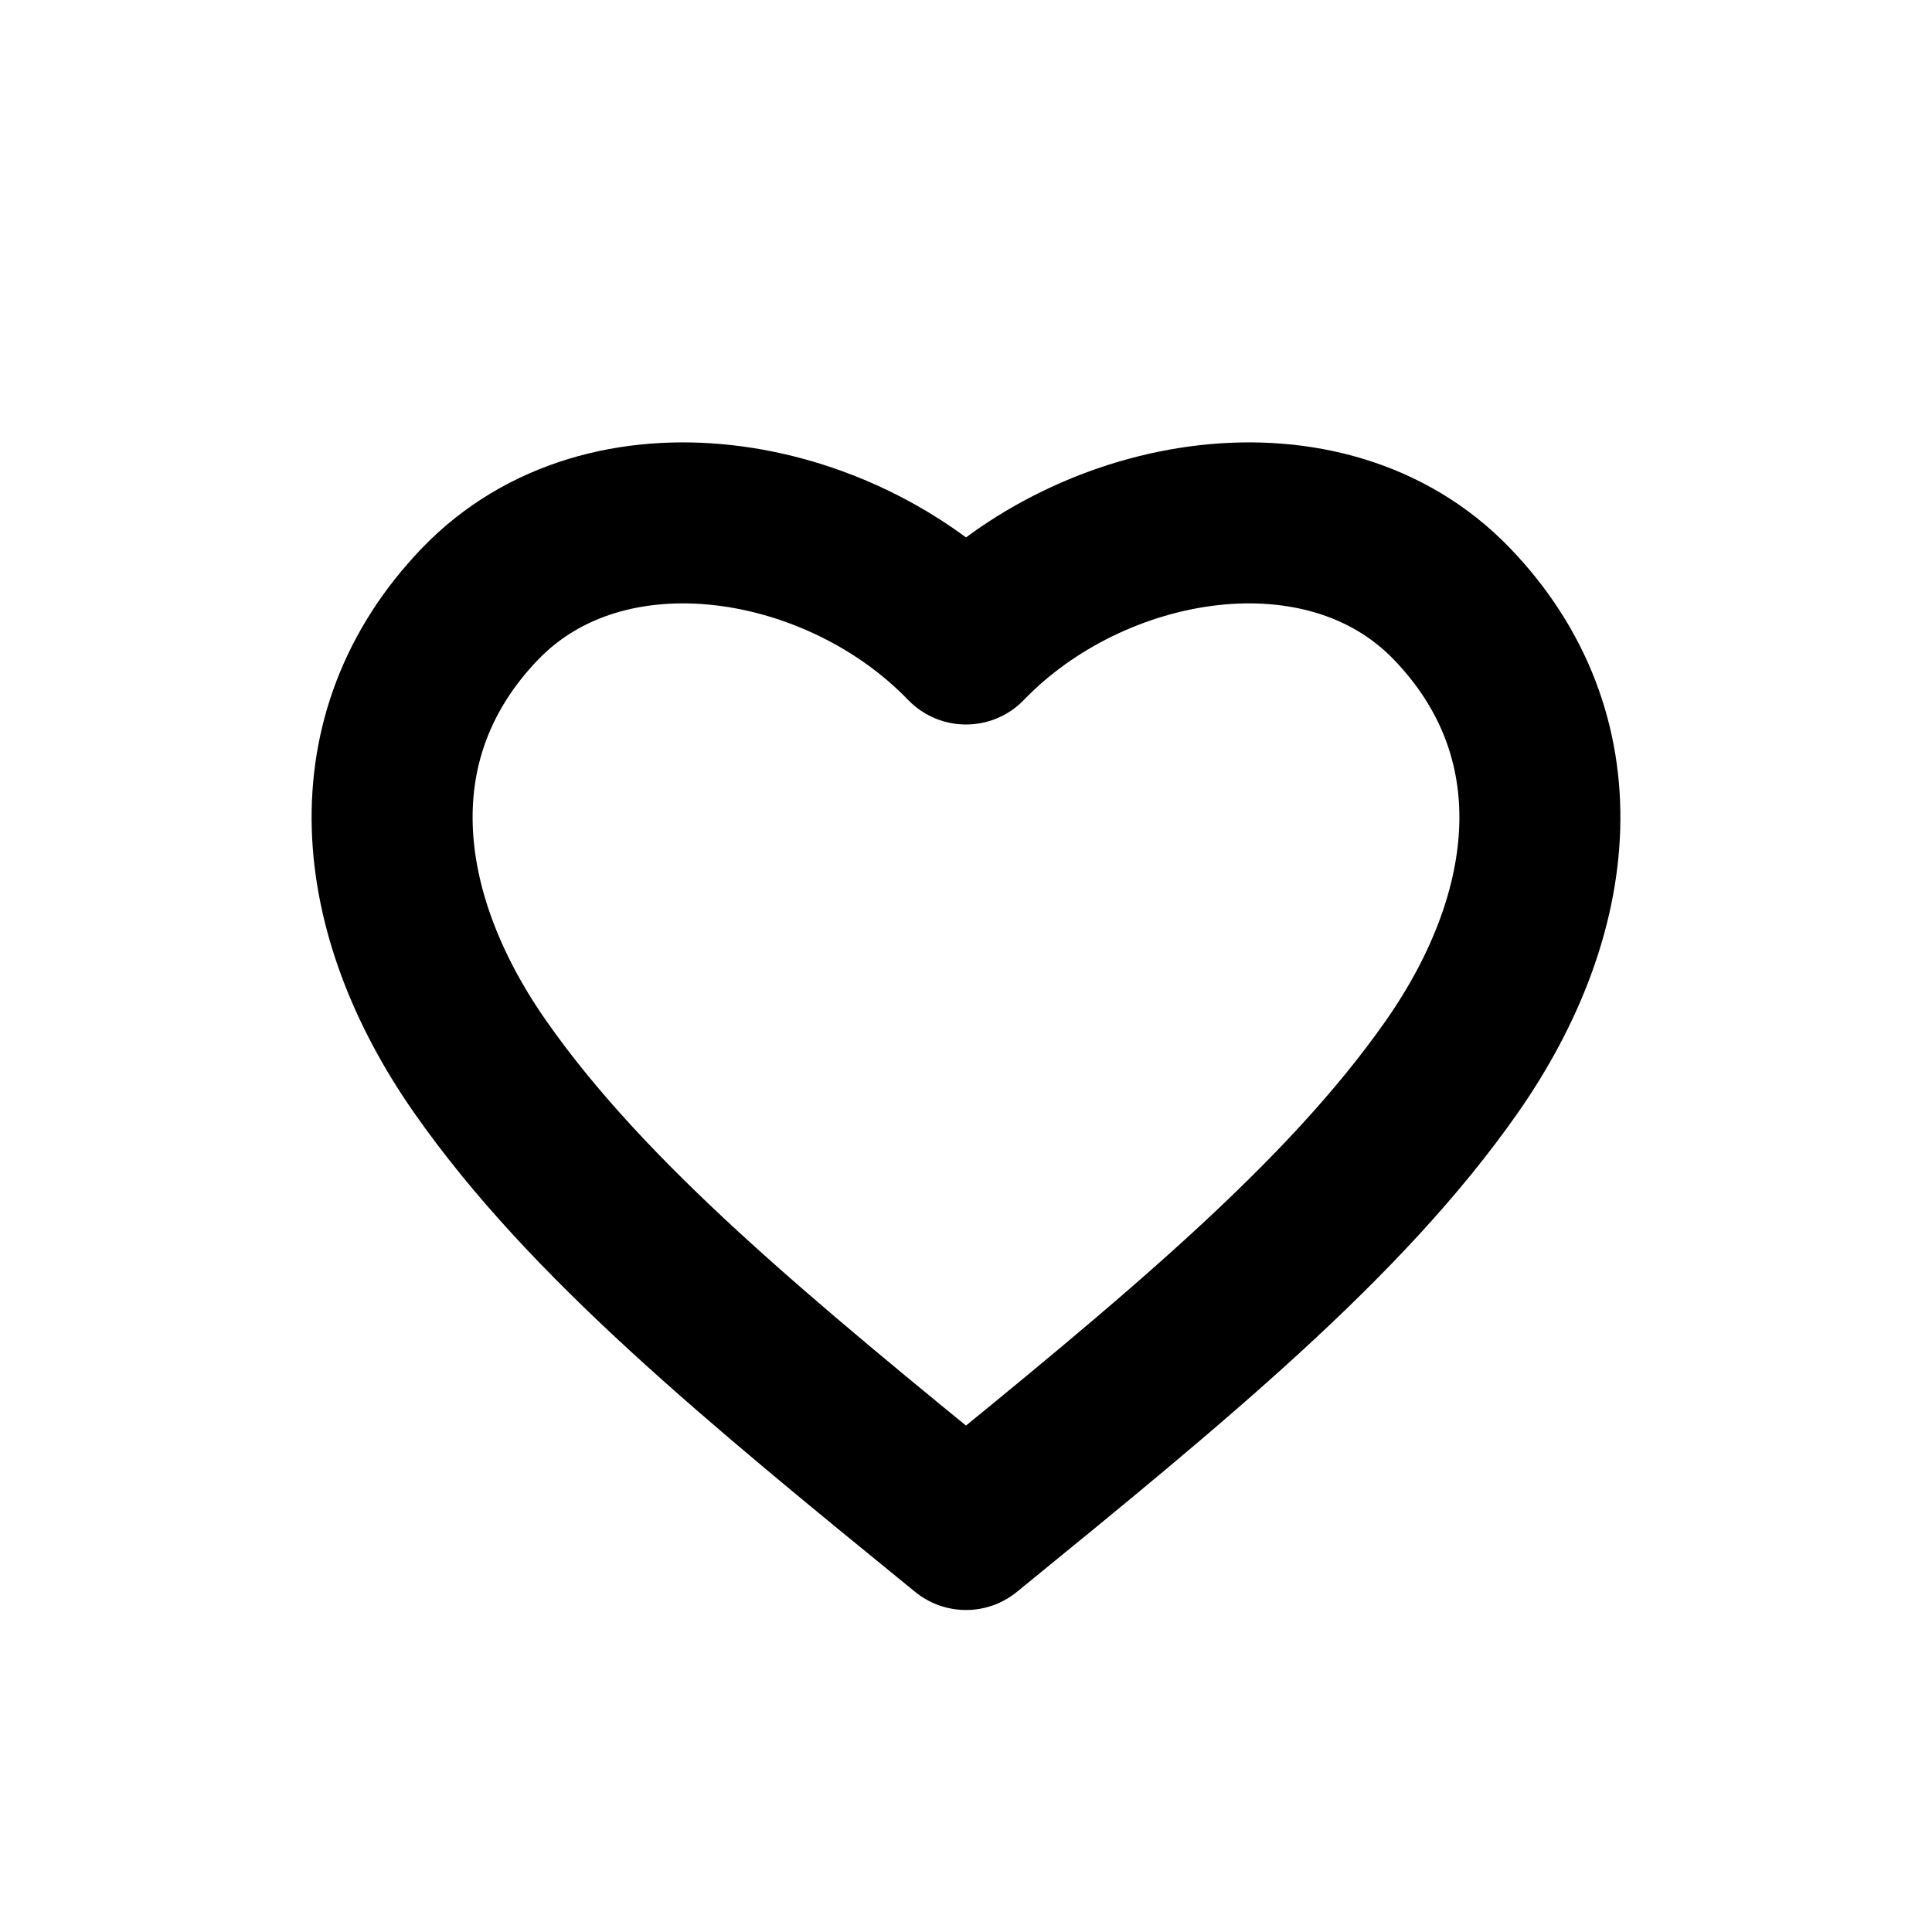 <svg xmlns="http://www.w3.org/2000/svg" width="1em" height="1em" viewBox="0 0 24 24"><path fill="none" stroke="currentColor" stroke-linejoin="round" stroke-width="2" d="M12 8c-1.574-1.635-4.46-2.135-6.035-.5c-1.573 1.635-1.34 3.836 0 5.752S9.41 16.89 12 19c2.59-2.11 4.694-3.832 6.035-5.748c1.34-1.916 1.573-4.117 0-5.752C16.46 5.865 13.574 6.365 12 8Z"/></svg>